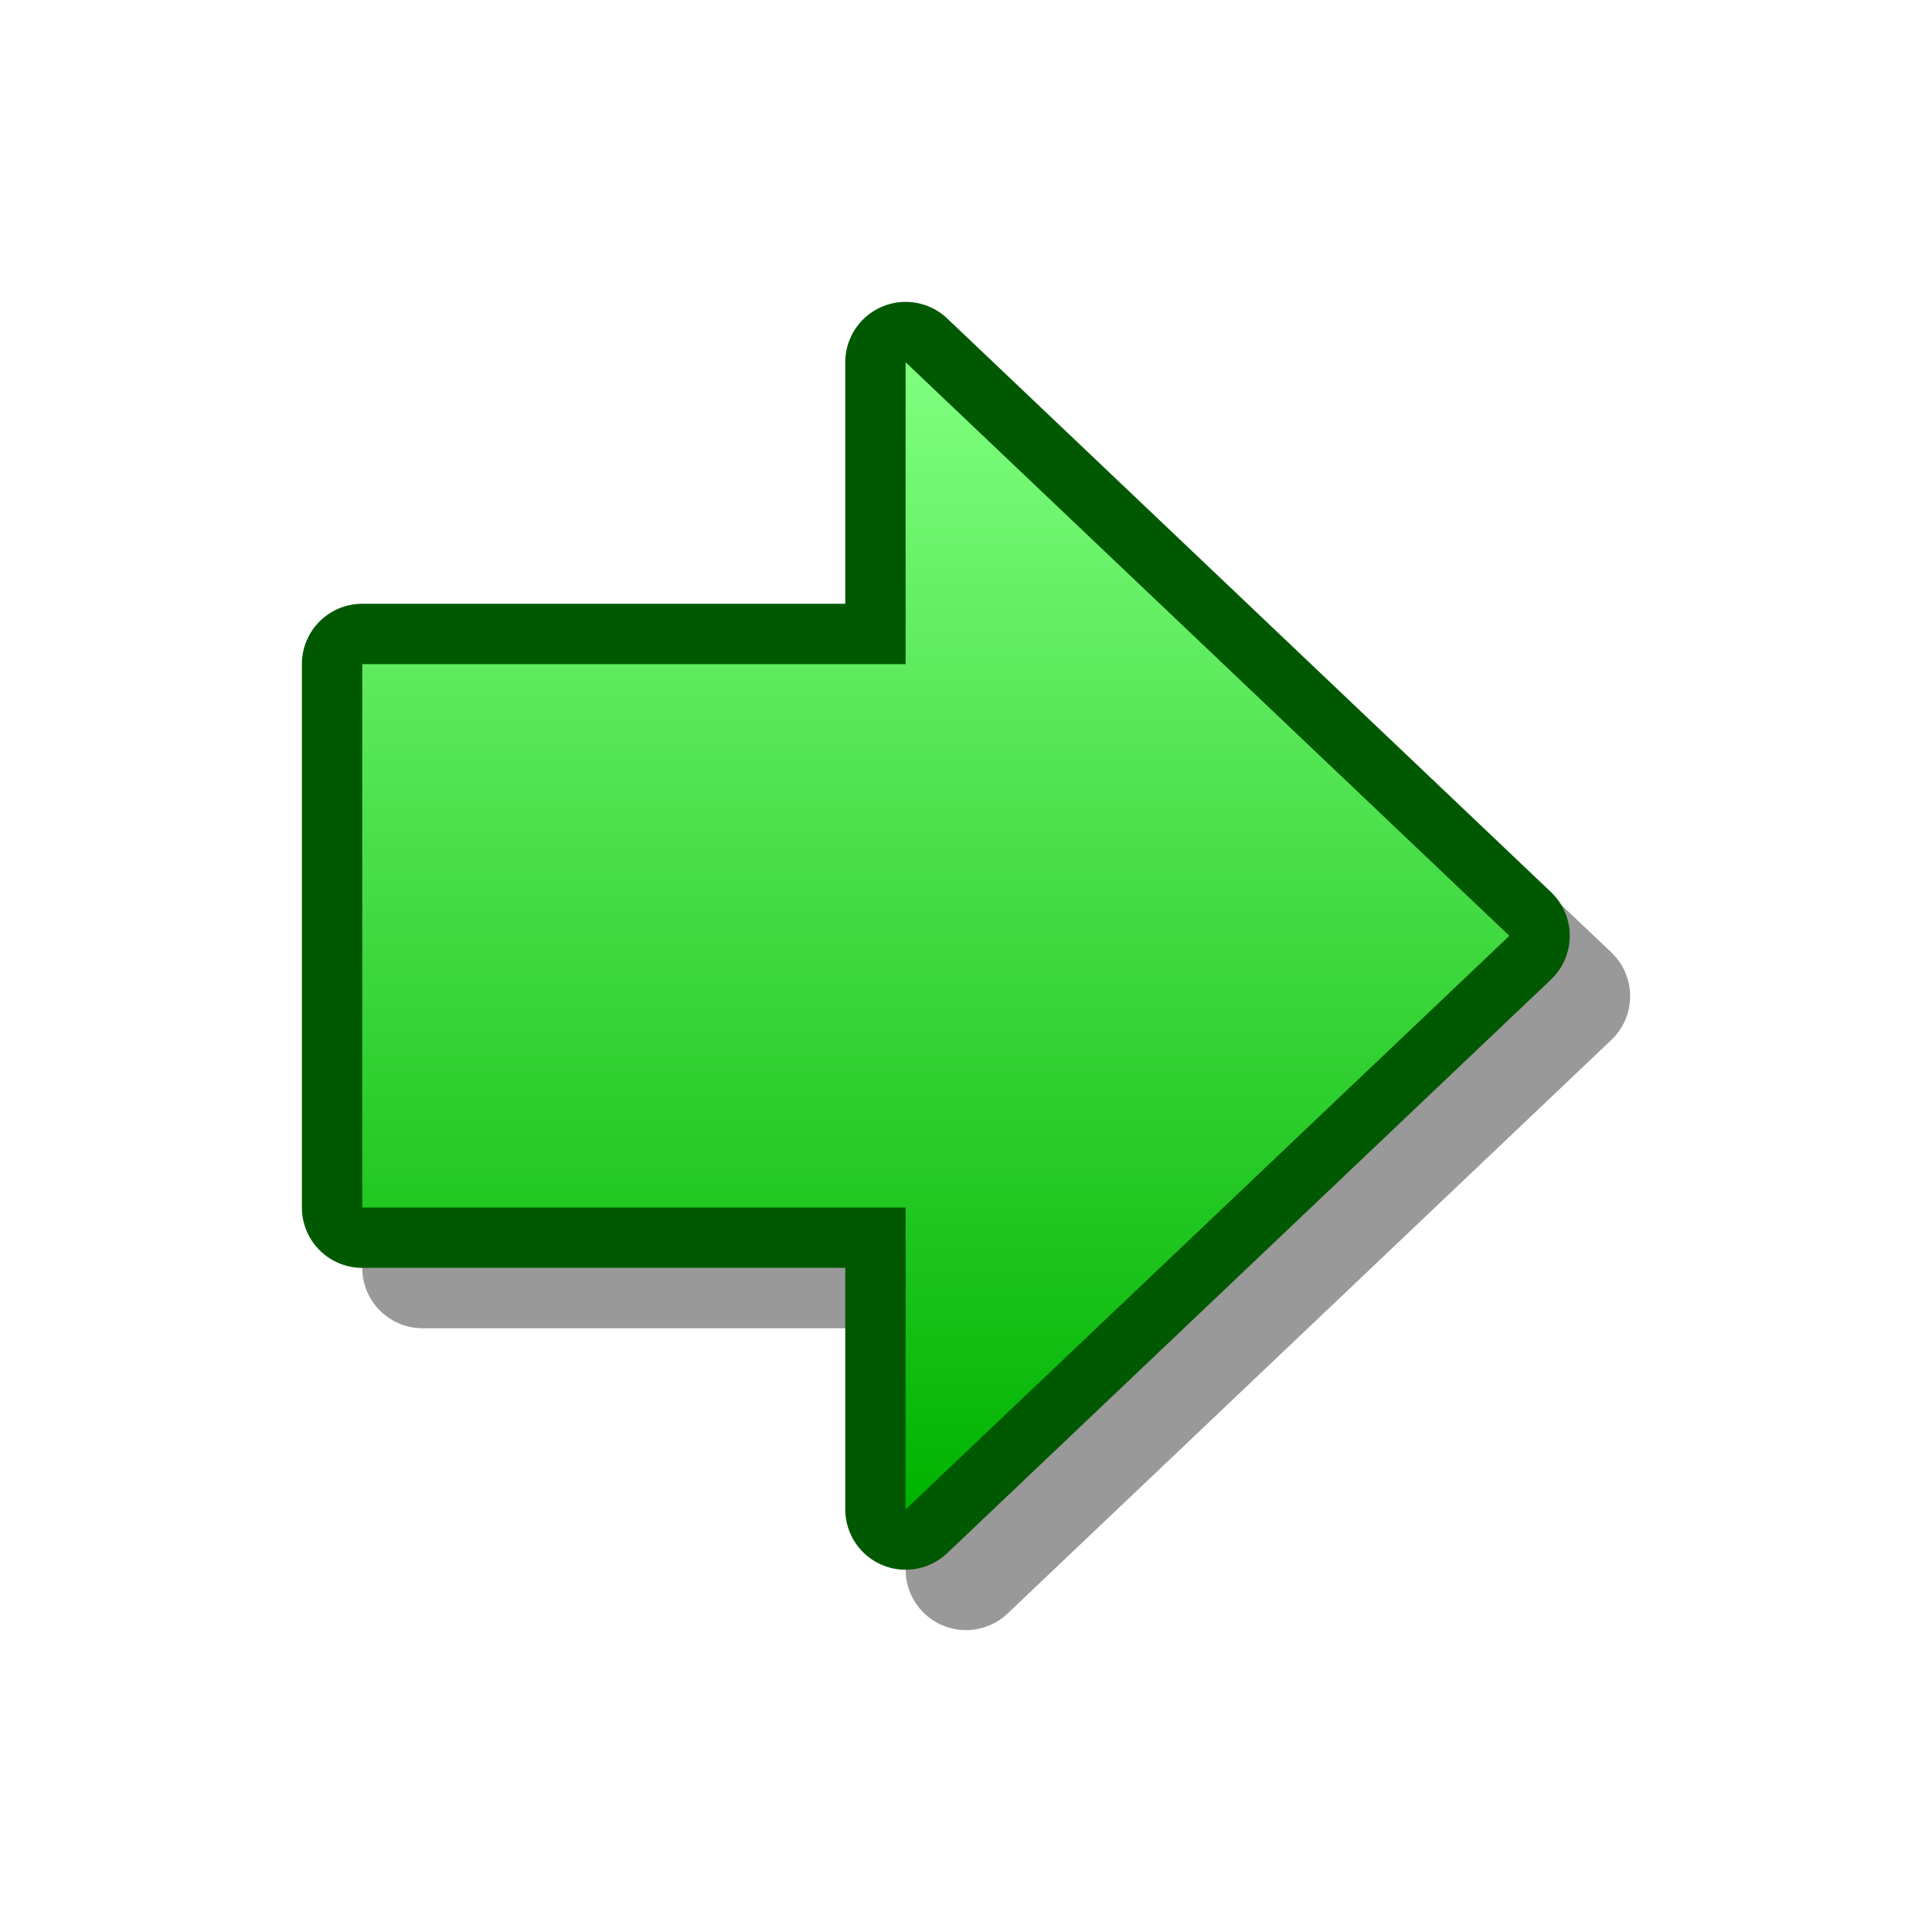 <?xml version="1.0" encoding="UTF-8" standalone="yes"?>
<svg version="1.1" width="64" height="64" color-interpolation="linearRGB"
     xmlns:svg="http://www.w3.org/2000/svg" xmlns="http://www.w3.org/2000/svg">
 <g>
  <path style="fill:none; stroke:#000000; stroke-opacity:0.4; stroke-width:4; stroke-linecap:round; stroke-linejoin:round"
        d="M40 21L20 40V30H2V12H20V2L40 21z"
        transform="matrix(1,0,0,1,12,12)"
  />
  <path style="fill:none; stroke:#005900; stroke-width:4; stroke-linecap:round; stroke-linejoin:round"
        d="M40 21L20 40V30H2V12H20V2L40 21z"
        transform="matrix(1,0,0,1,10,10)"
  />
  <linearGradient id="gradient0" gradientUnits="userSpaceOnUse" x1="128" y1="1.99" x2="128" y2="40">
   <stop offset="0" stop-color="#80ff80"/>
   <stop offset="1" stop-color="#00b300"/>
  </linearGradient>
  <path style="fill:url(#gradient0)"
        d="M40 21L20 40V30H2V12H20V2L40 21z"
        transform="matrix(1,0,0,1,10,10)"
  />
 </g>
</svg>
